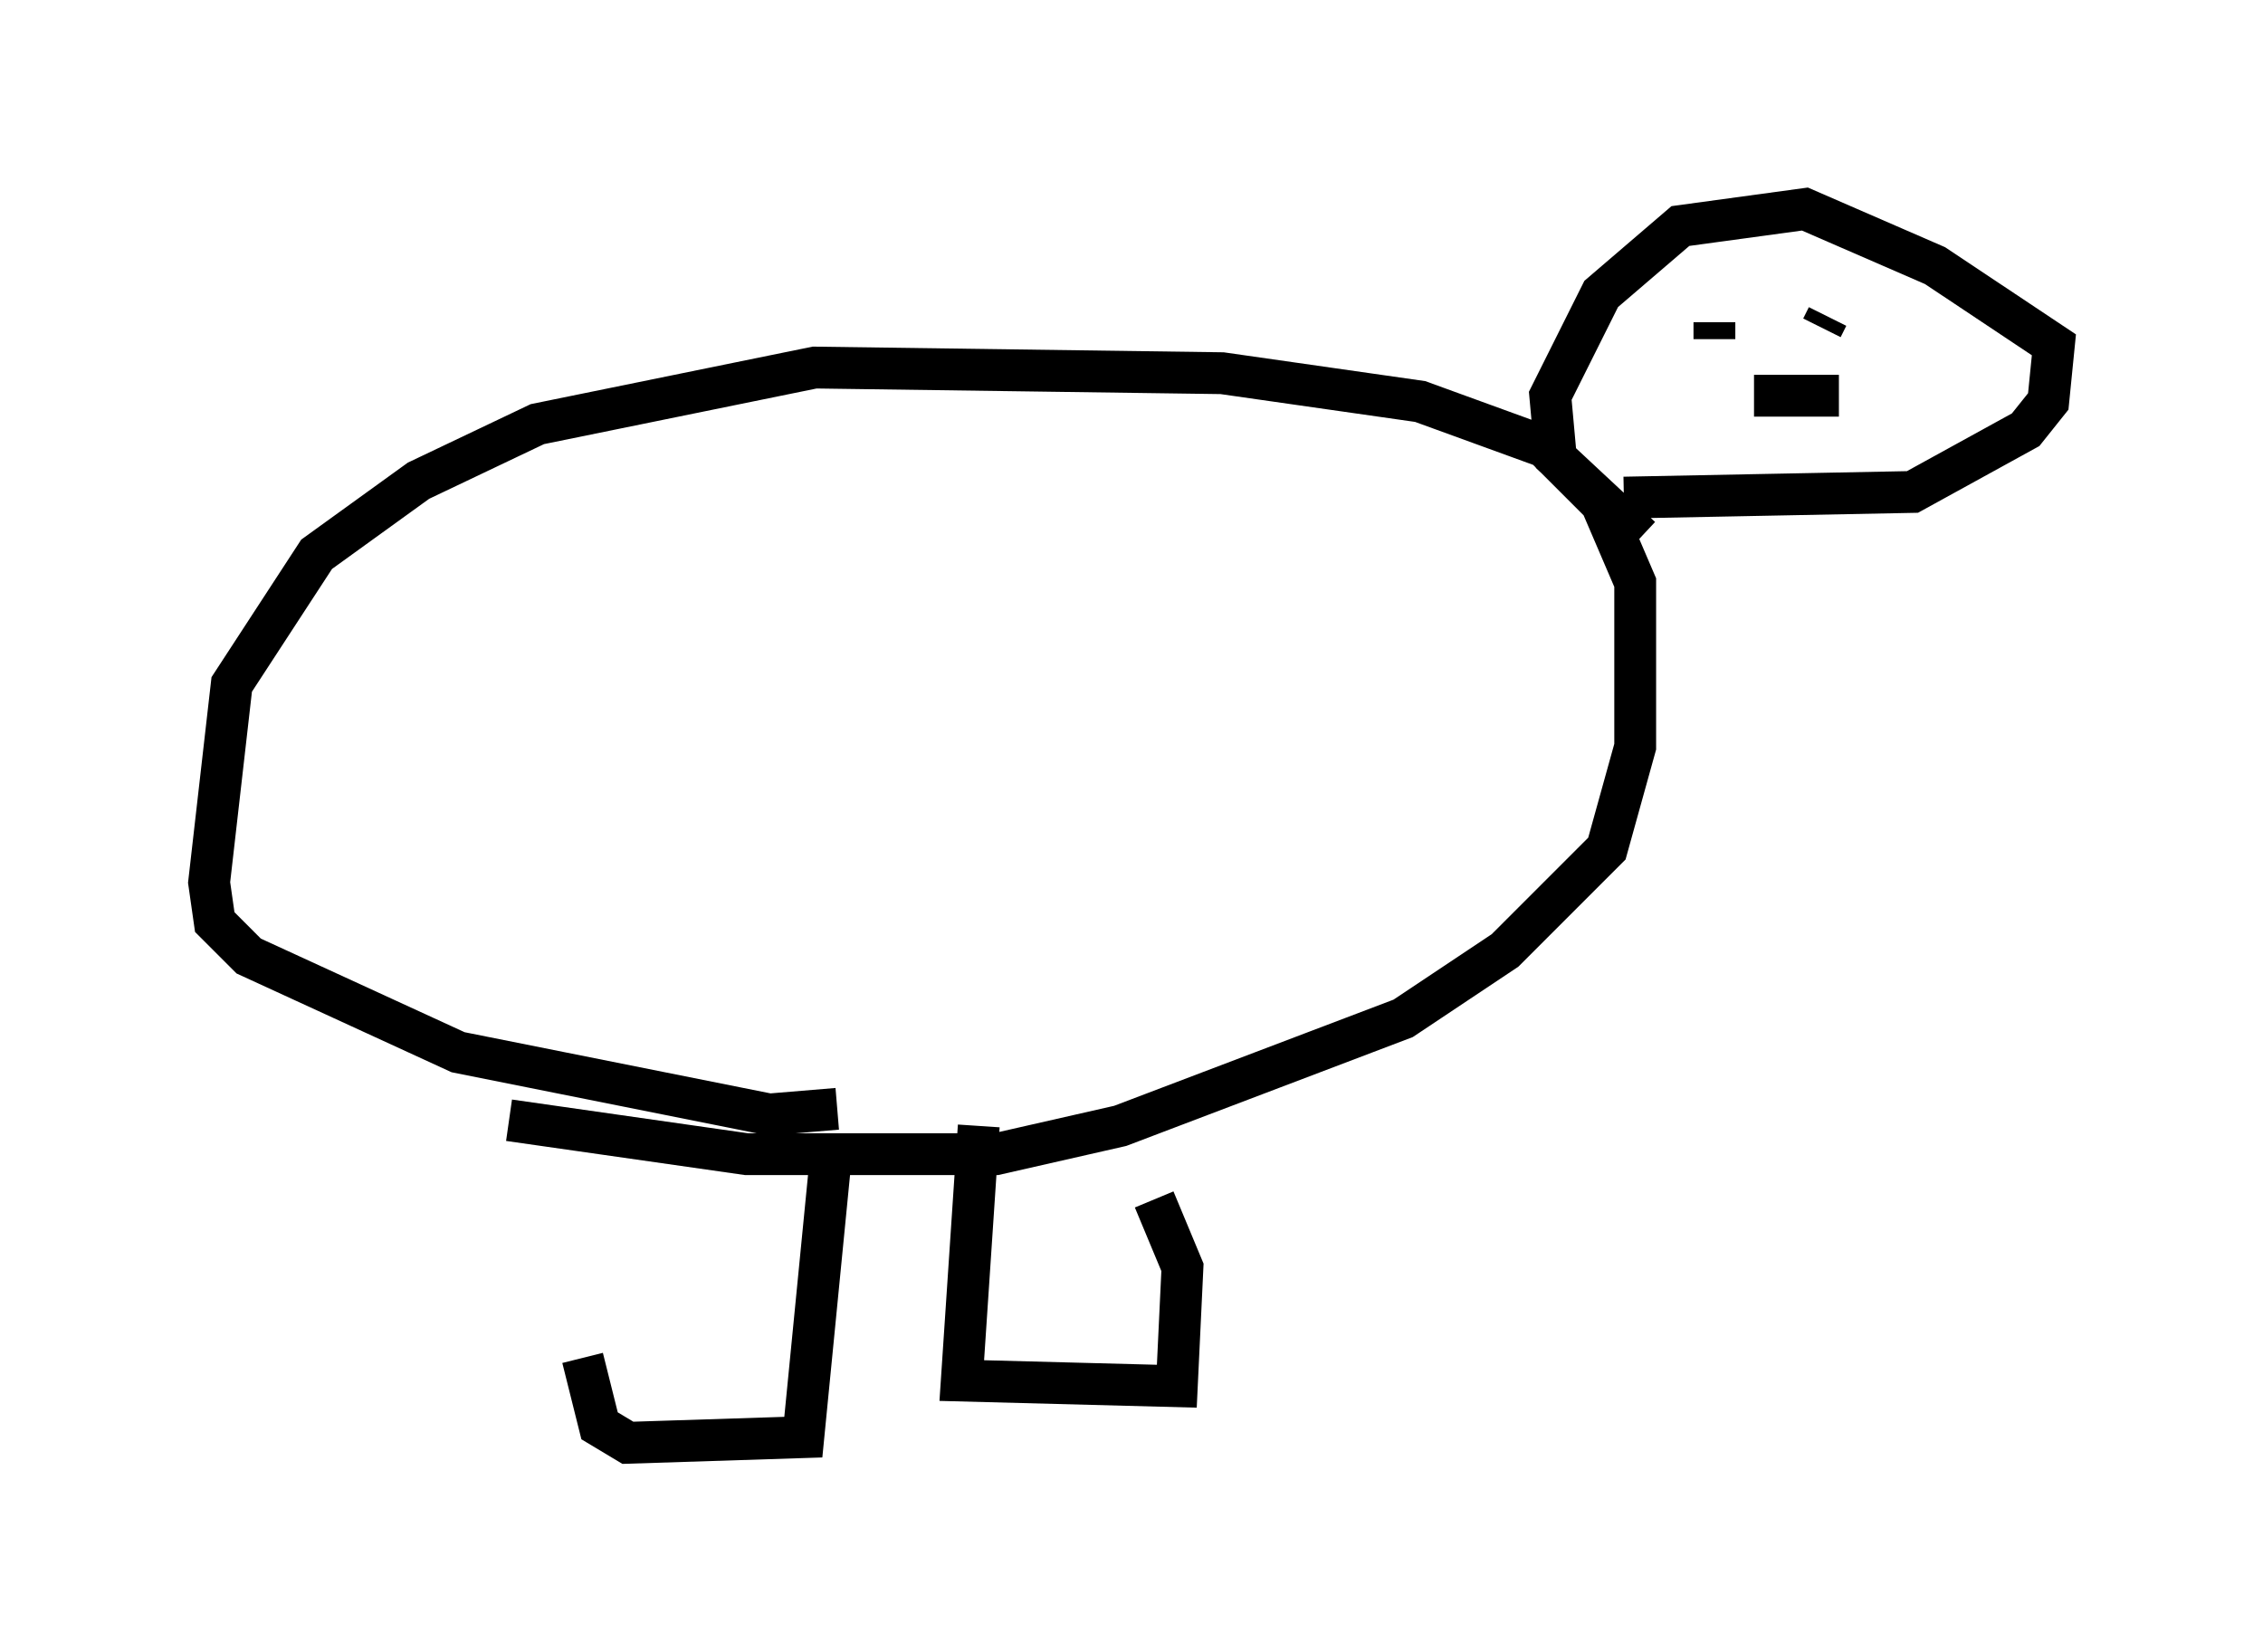 <?xml version="1.0" encoding="utf-8" ?>
<svg baseProfile="full" height="39.499" version="1.1" width="54.113" xmlns="http://www.w3.org/2000/svg" xmlns:ev="http://www.w3.org/2001/xml-events" xmlns:xlink="http://www.w3.org/1999/xlink"><defs /><rect fill="white" height="39.499" width="54.113" x="0" y="0" /><path d="M14.472, 26.245 m-0.541, 6.225 l0.406, 1.624 0.677, 0.406 l4.195, -0.135 0.677, -6.901 m3.518, -0.541 l-0.406, 6.089 5.142, 0.135 l0.135, -2.842 -0.677, -1.624 m-15.426, -1.894 l5.683, 0.812 5.954, 0.0 l2.977, -0.677 6.766, -2.571 l2.436, -1.624 2.436, -2.436 l0.677, -2.436 0.0, -3.924 l-0.812, -1.894 -1.353, -1.353 l-2.977, -1.083 -4.736, -0.677 l-9.743, -0.135 -6.631, 1.353 l-2.842, 1.353 -2.436, 1.759 l-2.03, 3.112 -0.541, 4.736 l0.135, 0.947 0.812, 0.812 l5.007, 2.3 7.442, 1.488 l1.624, -0.135 m19.215, -13.667 l-2.03, -1.894 -0.135, -1.488 l1.218, -2.436 1.894, -1.624 l2.977, -0.406 3.112, 1.353 l2.842, 1.894 -0.135, 1.353 l-0.541, 0.677 -2.706, 1.488 l-6.901, 0.135 m1.218, -3.924 l0.0, 0.0 m0.947, 0.135 l0.0, -0.406 m2.571, 0.135 l0.135, -0.271 m-1.759, 1.894 l2.03, 0.0 " fill="none" stroke="black" stroke-width="1" /></svg>